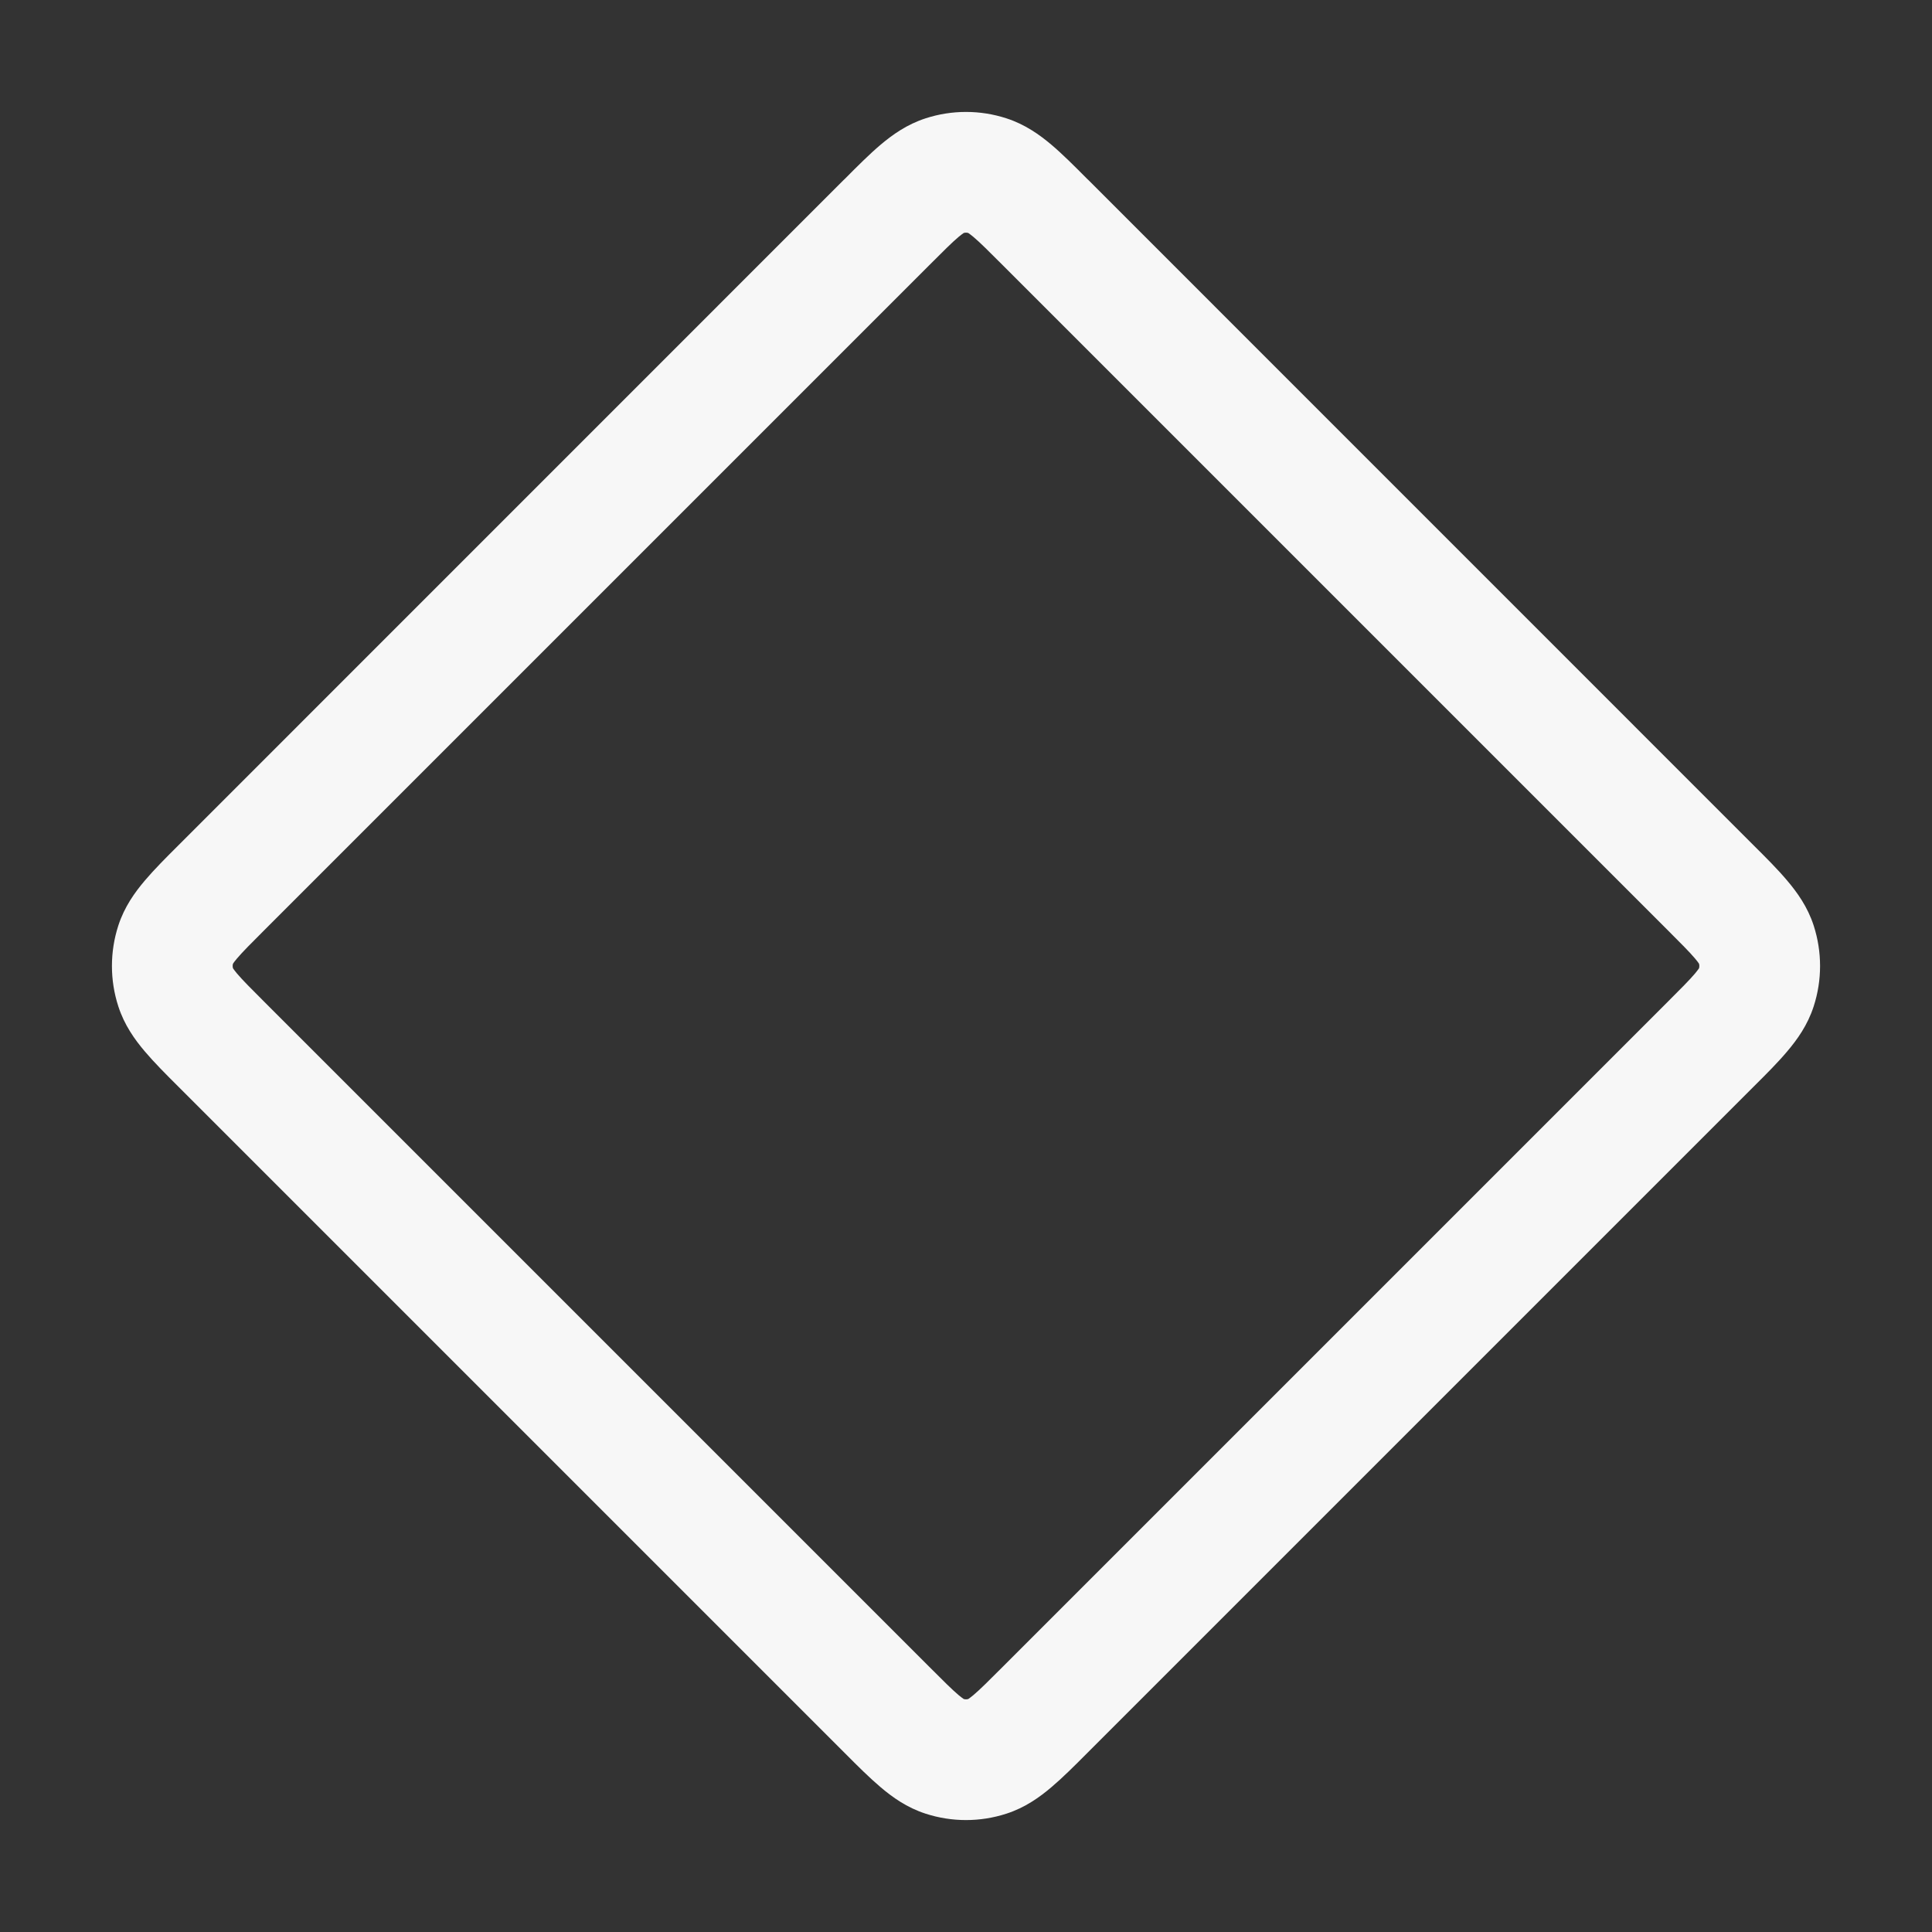 <svg width="24" height="24" viewBox="0 0 24 24" fill="none" xmlns="http://www.w3.org/2000/svg">
<rect x="0" y="0" width="24" height="24" fill="#333333" stroke="none"/>
<path fill-rule="evenodd" clip-rule="evenodd" d="M13.504 2.221C13.51 2.227 13.516 2.232 13.522 2.238L21.779 10.496C21.938 10.654 22.087 10.803 22.201 10.939C22.326 11.086 22.455 11.266 22.53 11.497C22.636 11.824 22.636 12.176 22.53 12.502C22.455 12.734 22.326 12.914 22.201 13.061C22.087 13.197 21.938 13.346 21.779 13.504L13.504 21.779C13.346 21.938 13.197 22.086 13.061 22.201C12.914 22.326 12.734 22.455 12.502 22.53C12.176 22.636 11.824 22.636 11.498 22.53C11.266 22.455 11.086 22.326 10.939 22.201C10.803 22.086 10.654 21.938 10.496 21.779L2.221 13.504C2.062 13.346 1.914 13.197 1.799 13.061C1.674 12.914 1.545 12.734 1.47 12.502C1.364 12.176 1.364 11.824 1.47 11.497C1.545 11.266 1.674 11.086 1.799 10.939C1.914 10.803 2.062 10.654 2.221 10.496L10.478 2.238C10.484 2.232 10.49 2.227 10.496 2.221C10.654 2.062 10.803 1.913 10.939 1.798C11.086 1.674 11.266 1.545 11.498 1.47C11.824 1.364 12.176 1.364 12.502 1.47C12.734 1.545 12.914 1.674 13.061 1.798C13.197 1.913 13.346 2.062 13.504 2.221ZM12.028 2.894C12.01 2.889 11.99 2.889 11.972 2.894C11.963 2.9 11.943 2.914 11.909 2.942C11.826 3.012 11.721 3.117 11.539 3.299L3.299 11.539C3.117 11.721 3.012 11.826 2.942 11.909C2.914 11.942 2.9 11.962 2.894 11.972C2.889 11.99 2.889 12.009 2.894 12.028C2.9 12.037 2.914 12.057 2.942 12.091C3.012 12.174 3.117 12.279 3.299 12.461L11.539 20.701C11.721 20.883 11.826 20.988 11.909 21.058C11.943 21.086 11.963 21.1 11.972 21.106C11.99 21.111 12.01 21.111 12.028 21.106C12.037 21.1 12.057 21.086 12.091 21.058C12.174 20.988 12.279 20.883 12.461 20.701L20.701 12.461C20.883 12.279 20.988 12.174 21.058 12.091C21.086 12.057 21.1 12.037 21.106 12.028C21.111 12.009 21.111 11.99 21.106 11.972C21.1 11.962 21.086 11.942 21.058 11.909C20.988 11.826 20.883 11.721 20.701 11.539L12.461 3.299C12.279 3.117 12.174 3.012 12.091 2.942C12.057 2.914 12.037 2.9 12.028 2.894Z" fill="white" fill-opacity="0.96"/>
</svg>
